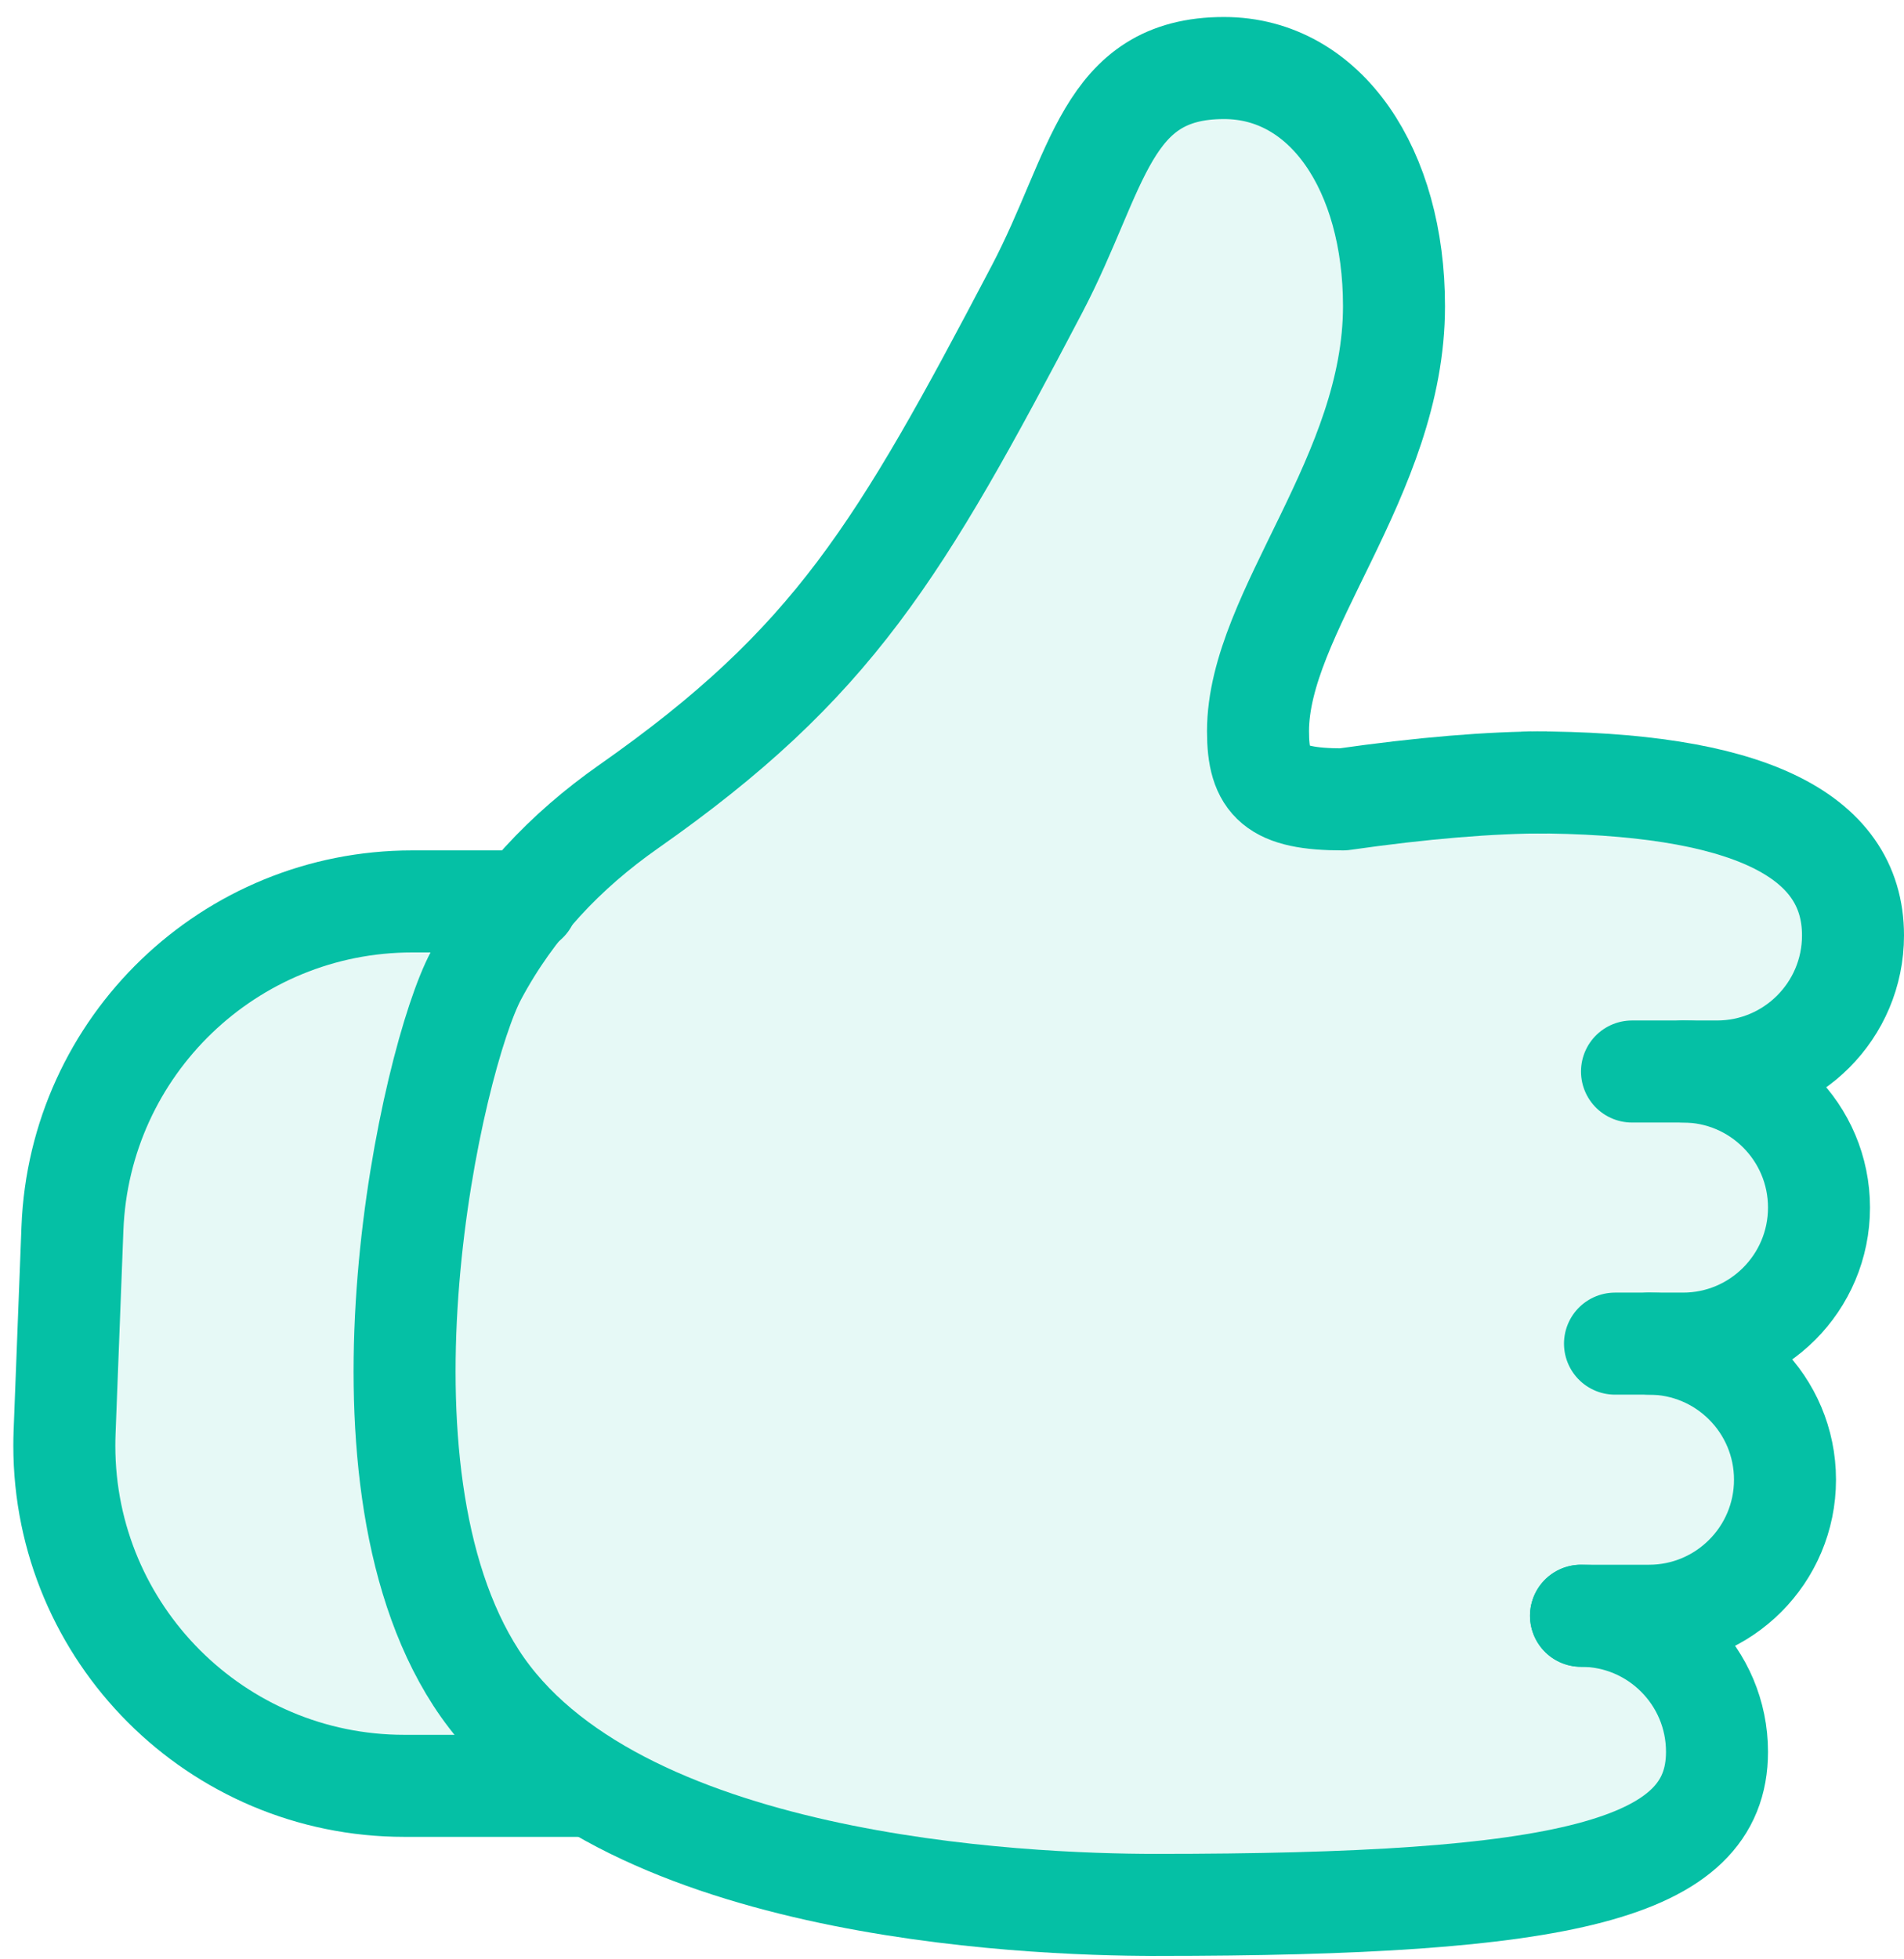 <?xml version="1.0" encoding="UTF-8"?>
<svg width="70px" height="72px" viewBox="0 0 70 72" version="1.1" xmlns="http://www.w3.org/2000/svg" xmlns:xlink="http://www.w3.org/1999/xlink">
    <!-- Generator: Sketch 64 (93537) - https://sketch.com -->
    <title>Icons/How it works/Integrate in minutes</title>
    <desc>Created with Sketch.</desc>
    <g id="Pages" stroke="none" stroke-width="1" fill="none" fill-rule="evenodd">
        <g id="01.-Desktop-large---from-1208" transform="translate(-140, -1944)">
            <g id="Group-2" transform="translate(100, 1392)">
                <g id="Group-3" transform="translate(0, 512)">
                    <g id="Icons/How-it-works/Like" transform="translate(40, 40)">
                        <g id="like.icon" transform="translate(0, -0.625)">
                            <rect id="bounds" x="0" y="0.625" width="80" height="80"></rect>
                            <g id="Group" transform="translate(1.25, 2.5)">
                                <path d="M56.875,67.5 L34.18,67.499 C30.111,67.482 23.963,67.221 19.262,63.229 C18.742,62.788 14.684,63.906 11.25,63.125 C7.437,62.258 4.22,59.477 3.75,58.75 C-1.246,51.033 2.5,38.125 6.25,34.375 C6.775,33.85 16.999,32.679 17.425,32.086 C18.636,30.399 20.13,28.978 21.865,27.763 C28.906,22.829 31.495,18.903 35.956,10.493 L36.875,8.75 C39.154,4.407 38.845,0.625 43.75,0.625 C46.736,0.625 50.496,9.186 49.375,11.875 C47.292,16.875 47.083,17.292 45,25.625 C44.461,27.241 45.316,27.464 46.763,27.495 L47.5,27.5 L61.875,27.5 C64.636,27.5 66.875,29.739 66.875,32.5 C66.875,33.509 66.076,35.545 64.479,38.607 C63.887,39.742 65.186,43.583 64.375,45 C63.793,46.016 62.126,46.85 59.375,47.5 C62.053,47.5 64.239,49.605 64.369,52.25 L64.375,52.5 C64.375,55.178 62.27,57.364 59.625,57.494 L59.375,57.5 L55.312,57.5 L55.416,58.611 L56.875,57.5 C59.553,57.5 61.739,59.605 61.869,62.25 L61.875,62.5 C61.875,65.261 59.636,67.5 56.875,67.5 Z" id="Shape" fill-opacity="0.1" fill="#05C0A5"></path>
                                <path d="M20,63.75 L13.615,63.75 C6.711,63.75 1.115,58.154 1.115,51.25 C1.115,51.09 1.118,50.93 1.124,50.77 L1.413,43.27 C1.671,36.558 7.187,31.25 13.903,31.25 L18.125,31.25 L18.125,31.25" id="Path" stroke="#05C0A5" stroke-width="3.75" stroke-linecap="round"></path>
                                <path d="M41.25,68.125 C36.35,68.125 21.25,67.5 16.254,59.783 C11.259,52.066 14.62,37.023 16.254,33.967 C17.615,31.423 19.521,29.405 21.865,27.763 C29.375,22.5 31.82,18.384 36.875,8.75 C39.154,4.407 39.375,0.625 43.75,0.625 C47.5,0.625 50,4.375 50,9.375 C50,15.625 45,20.625 45,25 C45,26.875 45.625,27.5 48.125,27.5 C51.042,27.083 53.542,26.875 55.625,26.875" id="Path" stroke="#05C0A5" stroke-width="3.75" stroke-linejoin="round"></path>
                                <path d="M58.75,37.5 L61.875,37.5 C64.636,37.5 66.875,35.261 66.875,32.5 C66.875,28.75 62.917,26.875 55,26.875" id="Path" stroke="#05C0A5" stroke-width="3.75" stroke-linecap="round" stroke-linejoin="round"></path>
                                <path d="M58.125,47.5 L60.625,47.5 C63.386,47.5 65.625,45.261 65.625,42.5 C65.625,39.739 63.386,37.5 60.625,37.5" id="Path" stroke="#05C0A5" stroke-width="3.75" stroke-linecap="round" stroke-linejoin="round"></path>
                                <path d="M56.875,57.5 L59.375,57.5 C62.136,57.5 64.375,55.261 64.375,52.5 C64.375,49.739 62.136,47.5 59.375,47.5" id="Path" stroke="#05C0A5" stroke-width="3.75" stroke-linecap="round" stroke-linejoin="round"></path>
                                <path d="M41.25,68.125 C56.25,68.125 61.875,66.875 61.875,62.5 C61.875,59.739 59.636,57.5 56.875,57.5" id="Path" stroke="#05C0A5" stroke-width="3.75" stroke-linecap="round" stroke-linejoin="round"></path>
                            </g>
                            <g id="Group" transform="translate(13.75, 2.5)"></g>
                        </g>
                    </g>
                </g>
            </g>
        </g>
    </g>
</svg>